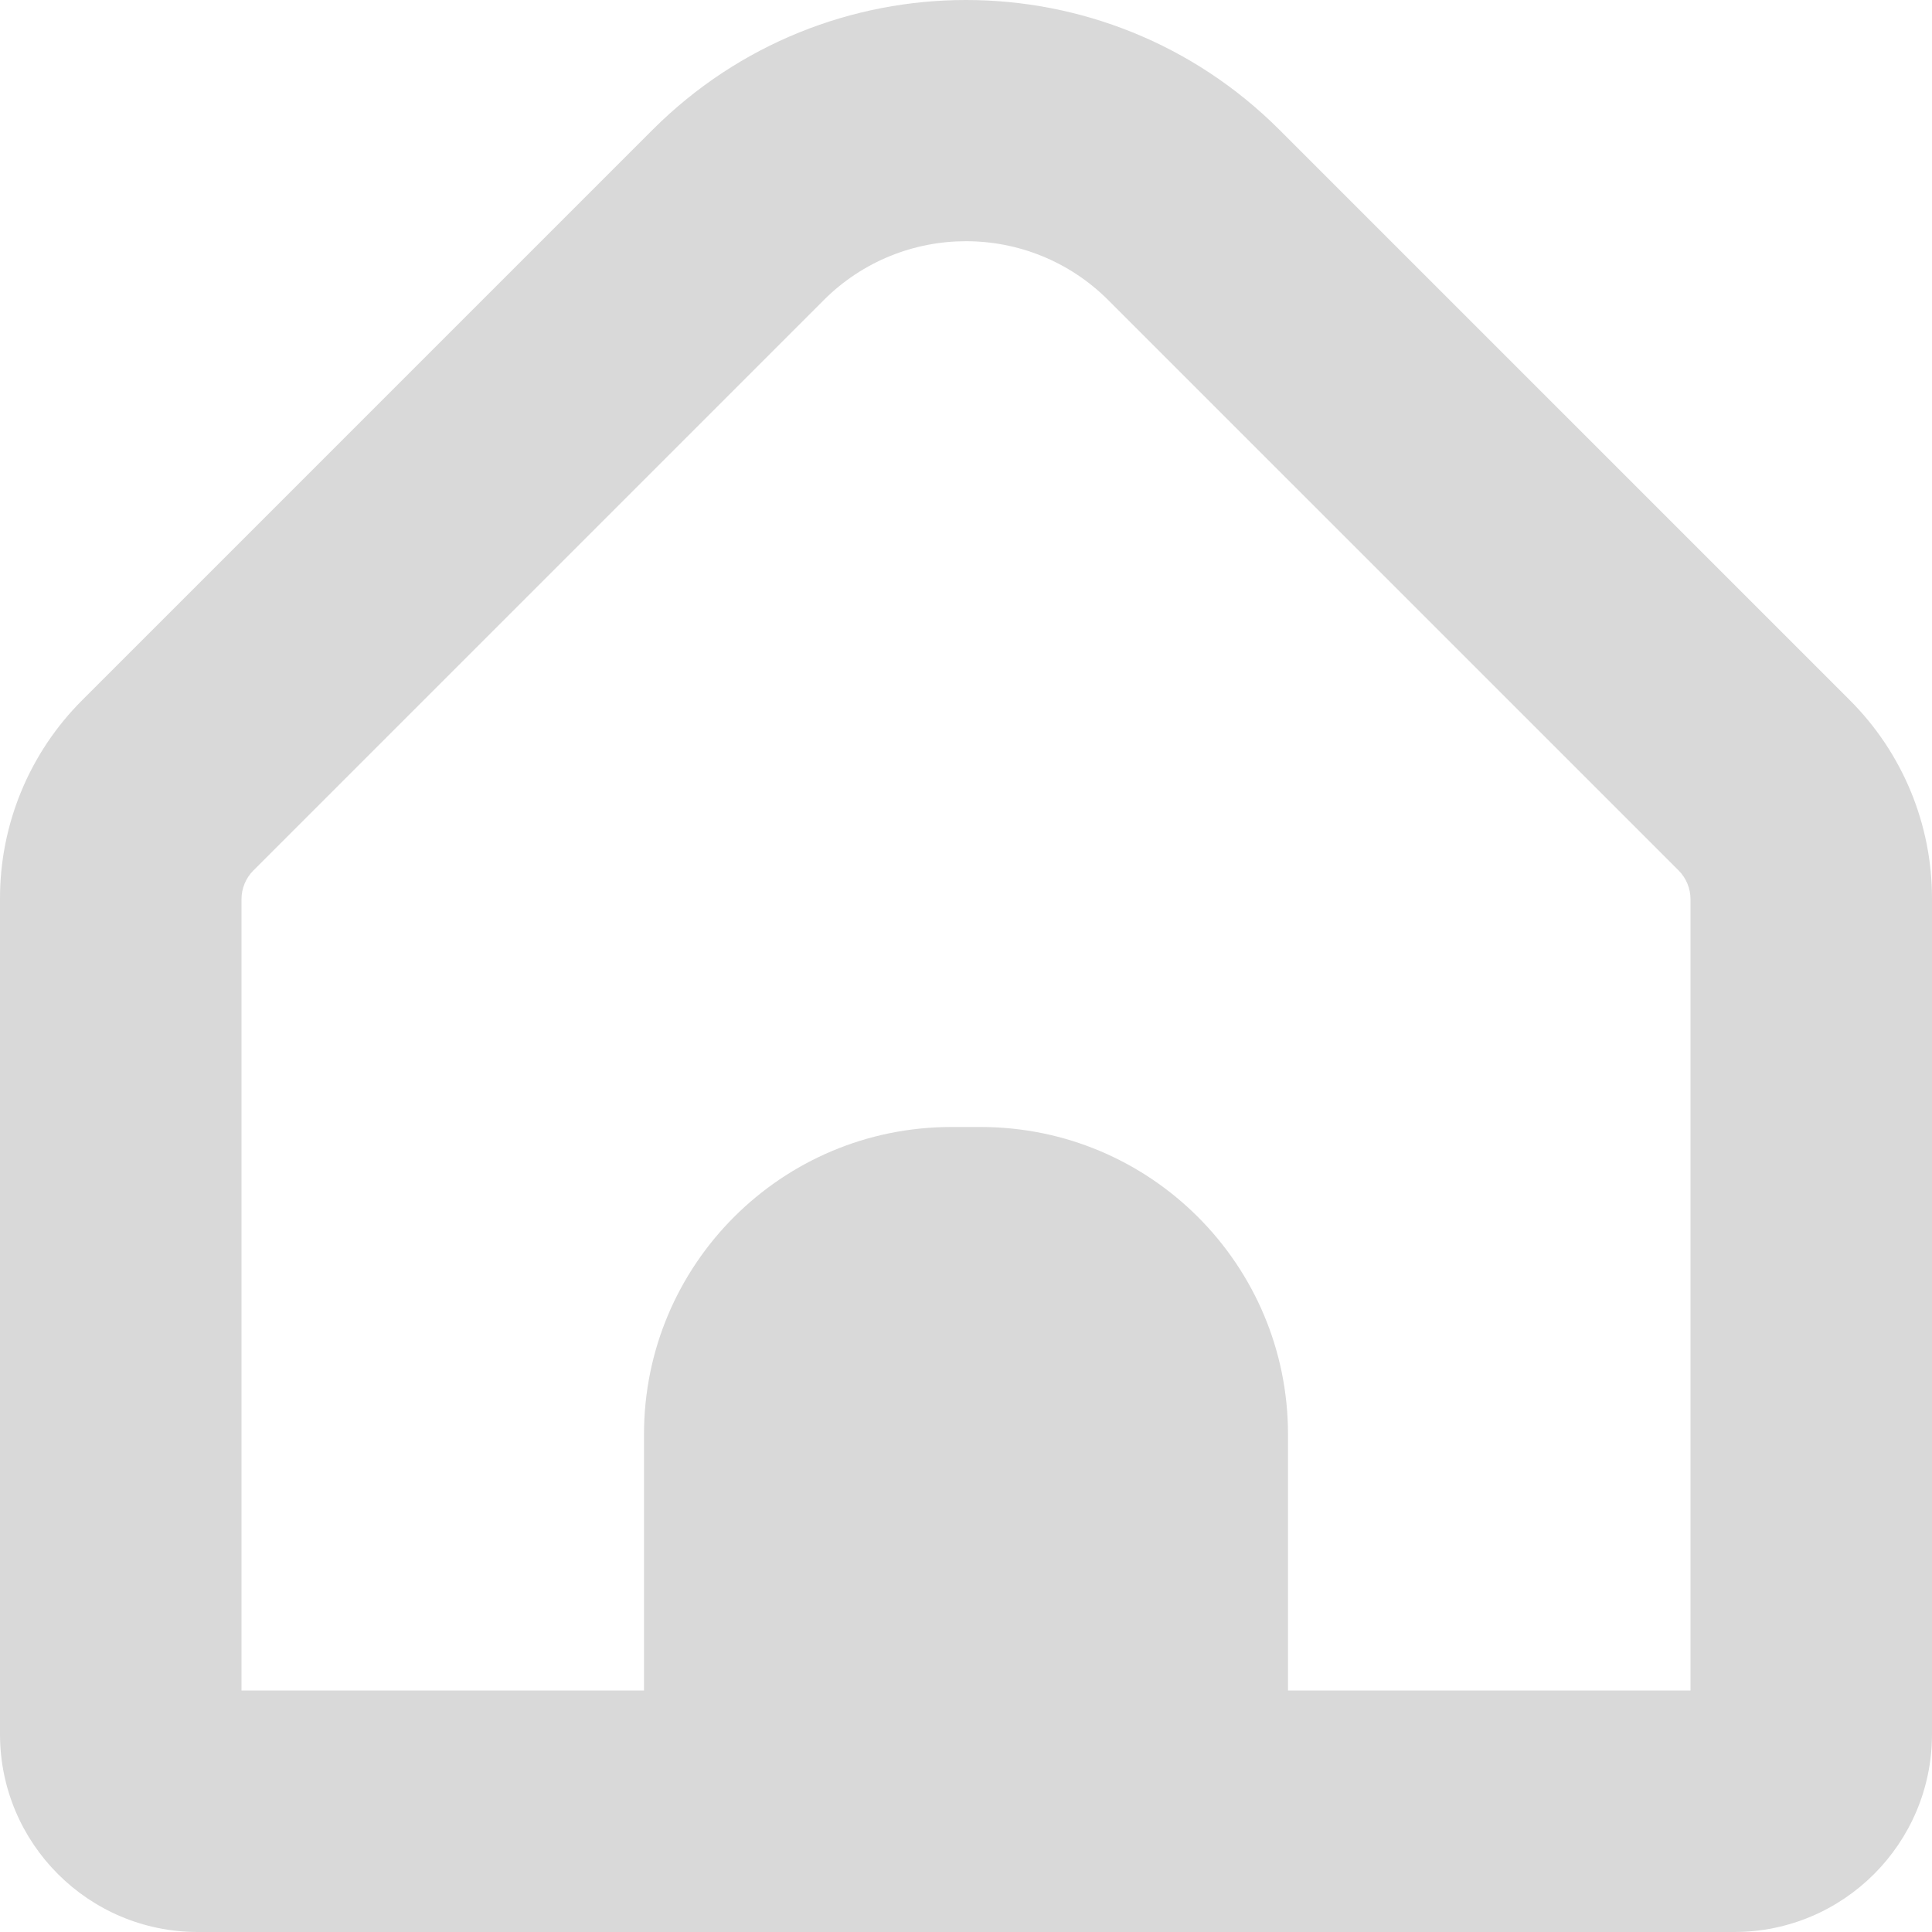 <svg width="90" height="90" viewBox="0 0 90 90" fill="none" xmlns="http://www.w3.org/2000/svg">
<path d="M86.156 32.602L59.584 6.03C51.523 -2.01 38.477 -2.01 30.416 6.03L3.844 32.602C1.374 35.059 -0.01 38.401 5.03097e-05 41.884V80.801C0.008 85.881 4.127 89.996 9.206 90H80.794C85.874 89.996 89.992 85.881 90 80.801V41.884C90.01 38.401 88.626 35.059 86.156 32.602ZM78.75 78.75H60V66.817C60 58.91 53.59 52.5 45.683 52.5H44.318C36.41 52.5 30 58.91 30 66.817V78.75H11.25V41.884C11.251 41.386 11.448 40.91 11.798 40.556L38.37 13.984C42.031 10.322 47.967 10.321 51.628 13.982C51.629 13.982 51.63 13.983 51.63 13.984L78.203 40.556C78.552 40.91 78.749 41.386 78.75 41.884V78.75H78.75Z" fill="#D9D9D9"/>
</svg>
